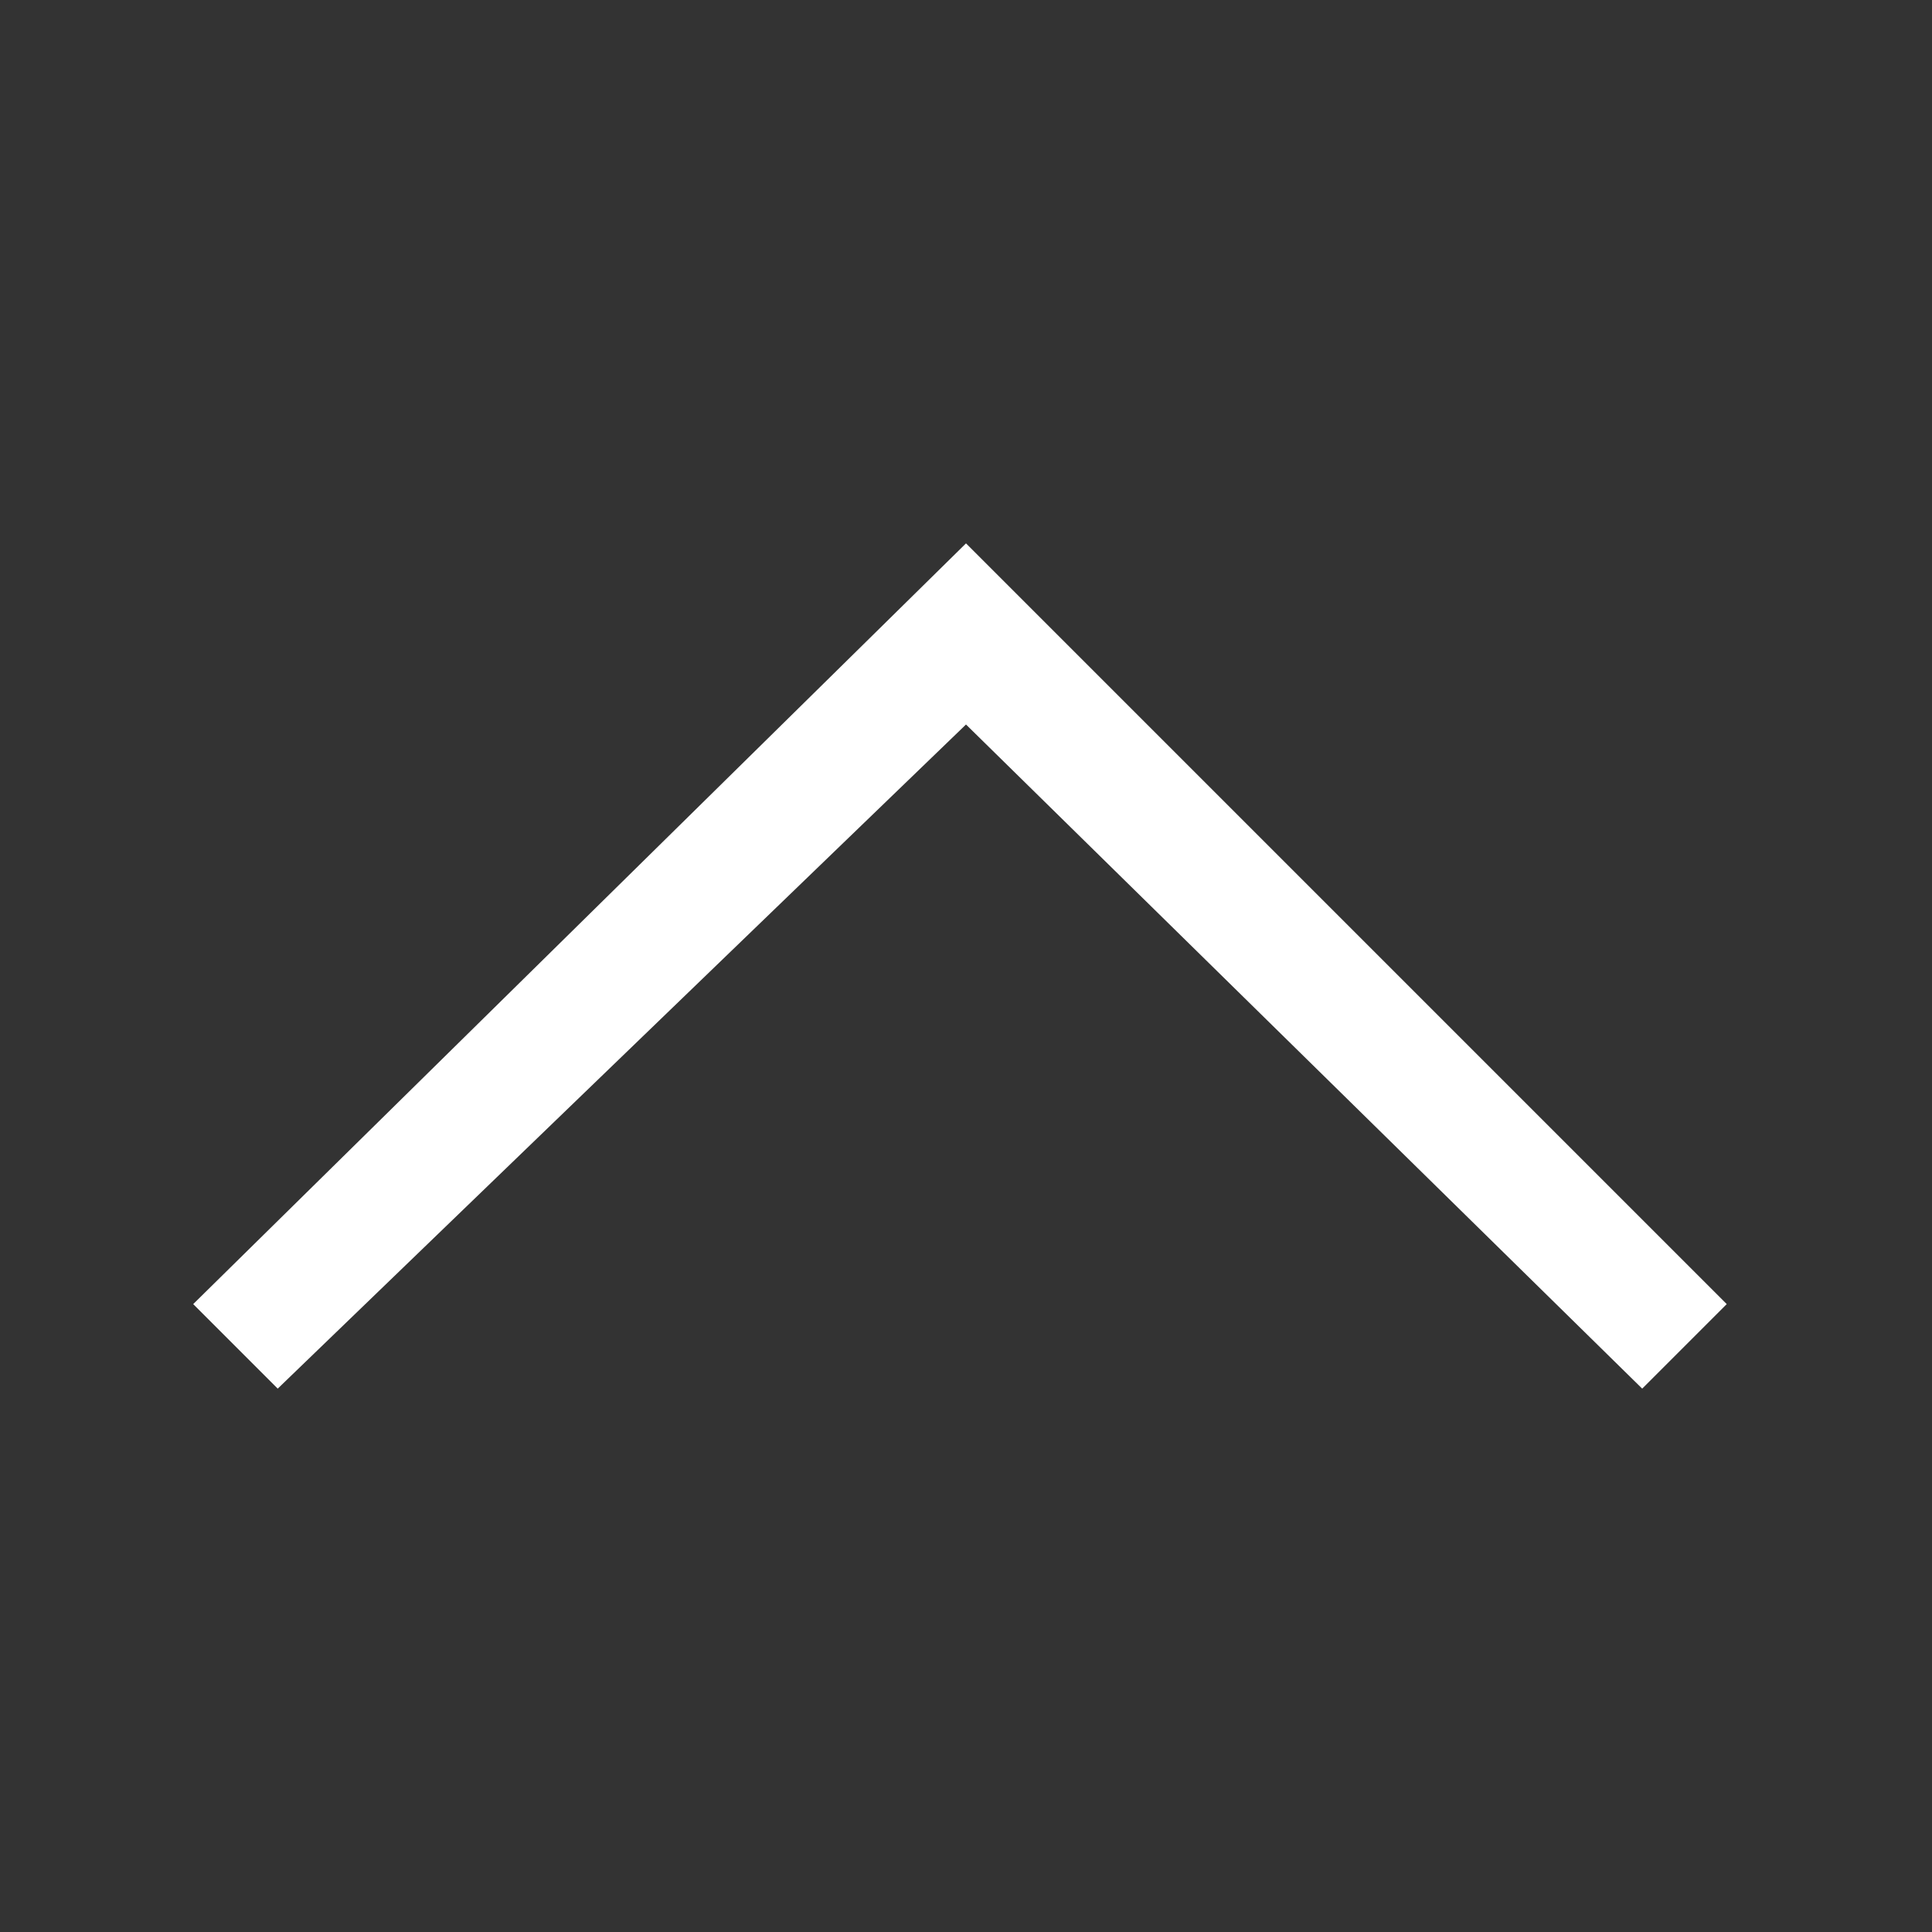 <svg id="Layer_1" data-name="Layer 1" xmlns="http://www.w3.org/2000/svg" viewBox="0 0 32 32">
	<rect x="0" y="0" width="32" height="32" fill="#333333" stroke="none"/>
	<defs>
		<style>.cls-1{fill:#fff;}</style>
	</defs>
	<title>Quest-Icon</title>
	<polygon class="cls-1" points="16 9 3.2 21.6 4.6 23 16 12 27.2 23 28.6 21.6 16 9"/>
</svg>